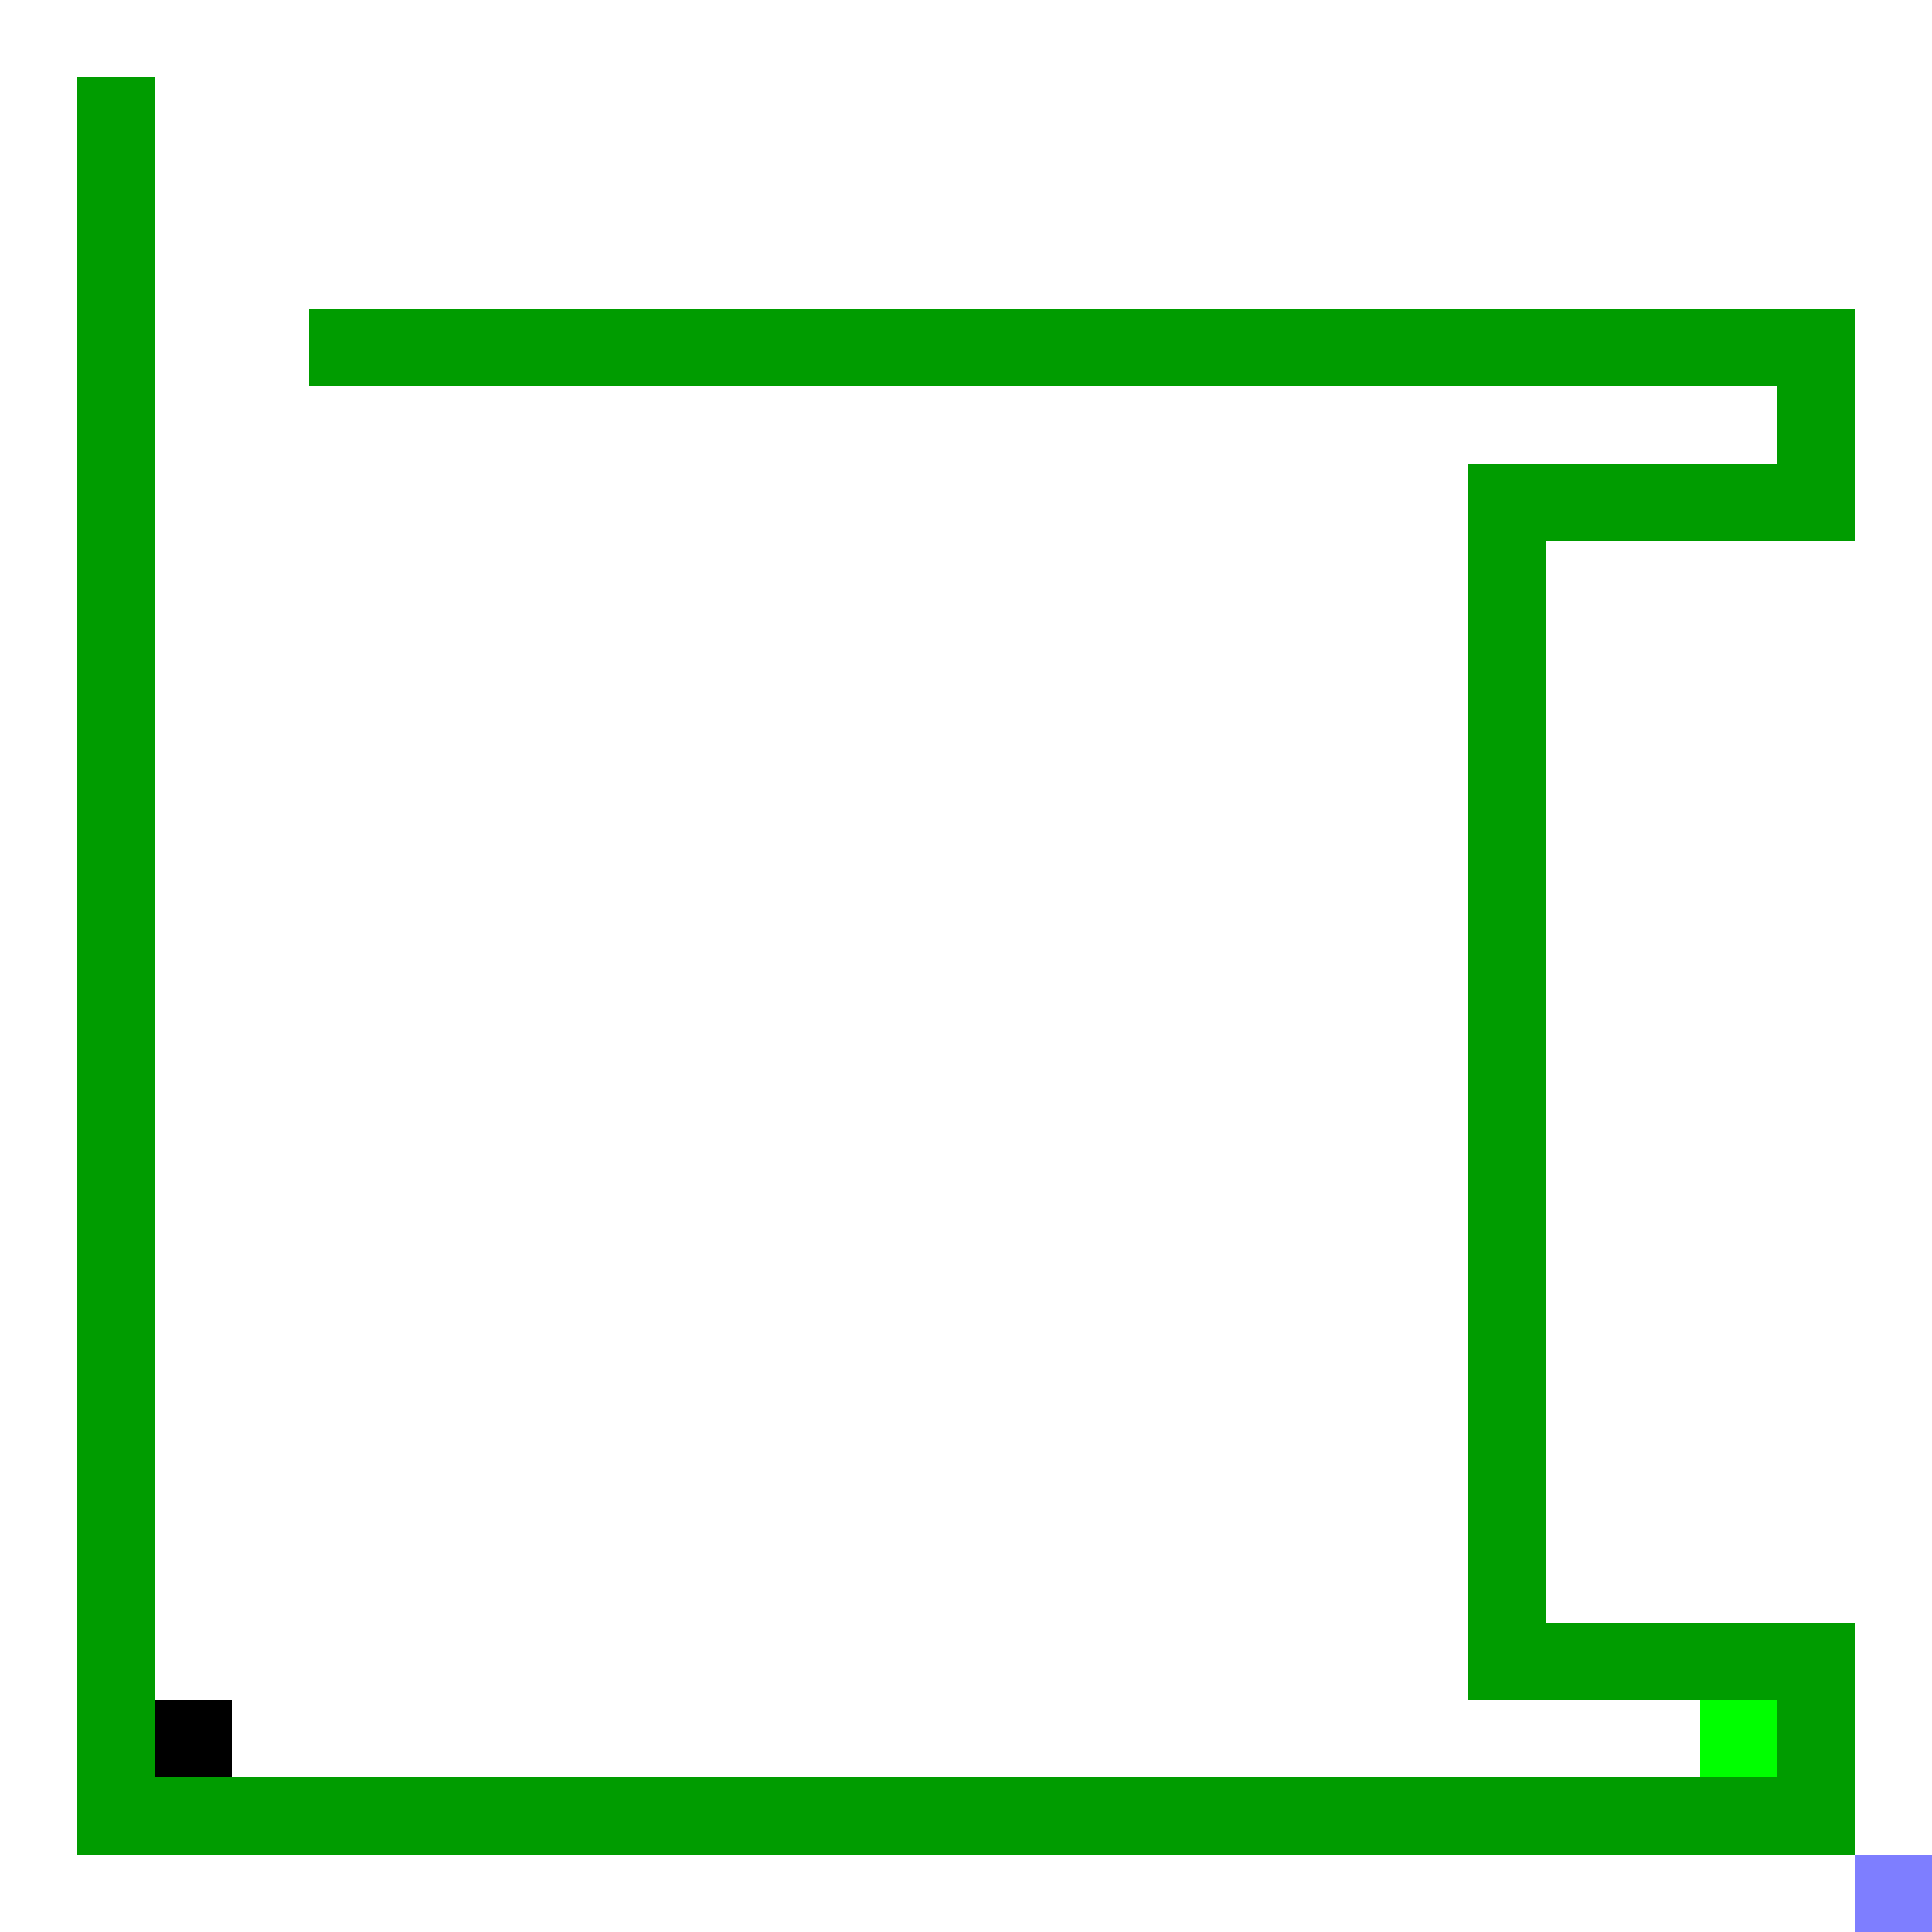 <?xml version="1.0" encoding="UTF-8" standalone="no"?>
<!-- Created with Inkscape (http://www.inkscape.org/) -->

<svg
   xmlns:dc="http://purl.org/dc/elements/1.1/"
   xmlns:cc="http://creativecommons.org/ns#"
   xmlns:rdf="http://www.w3.org/1999/02/22-rdf-syntax-ns#"
   xmlns:svg="http://www.w3.org/2000/svg"
   xmlns="http://www.w3.org/2000/svg"
   xmlns:sodipodi="http://sodipodi.sourceforge.net/DTD/sodipodi-0.dtd"
   xmlns:inkscape="http://www.inkscape.org/namespaces/inkscape"
   width="500"
   height="500"
   id="svg2"
   version="1.1"
   inkscape:version="0.48.0 r9654"
   sodipodi:docname="map8.svg">
  <defs
     id="defs4">
    <inkscape:perspective
       sodipodi:type="inkscape:persp3d"
       inkscape:vp_x="0 : 526.18109 : 1"
       inkscape:vp_y="0 : 1000 : 0"
       inkscape:vp_z="744.09448 : 526.18109 : 1"
       inkscape:persp3d-origin="372.04724 : 350.78739 : 1"
       id="perspective10" />
  </defs>
  <sodipodi:namedview
     id="base"
     pagecolor="#ffffff"
     bordercolor="#666666"
     borderopacity="1.0"
     inkscape:pageopacity="0.0"
     inkscape:pageshadow="2"
     inkscape:zoom="0.7071068"
     inkscape:cx="298.05384"
     inkscape:cy="139.49752"
     inkscape:document-units="px"
     inkscape:current-layer="layer1"
     showgrid="true"
     inkscape:window-width="1280"
     inkscape:window-height="800"
     inkscape:window-x="0"
     inkscape:window-y="0"
     inkscape:window-maximized="0">
    <inkscape:grid
       type="xygrid"
       id="grid2816"
       empspacing="20"
       visible="true"
       enabled="true"
       snapvisiblegridlinesonly="true" />
  </sodipodi:namedview>
  <g
     inkscape:label="walls"
     inkscape:groupmode="layer"
     id="layer1"
     style="display:inline">
    <rect
       style="color:#000000;fill:#009c00;fill-opacity:1;fill-rule:nonzero;stroke:none;stroke-width:0.5;marker:none;visibility:visible;display:inline;overflow:visible;enable-background:accumulate"
       id="rect4526"
       width="100"
       height="20"
       x="380"
       y="420" />
    <rect
       y="140"
       x="380"
       height="280"
       width="20"
       id="rect3018"
       style="color:#000000;fill:#009c00;fill-opacity:1;fill-rule:nonzero;stroke:none;stroke-width:0.5;marker:none;visibility:visible;display:inline;overflow:visible;enable-background:accumulate" />
    <rect
       y="440"
       x="460"
       height="40"
       width="20"
       id="rect3022"
       style="color:#000000;fill:#009c00;fill-opacity:1;fill-rule:nonzero;stroke:none;stroke-width:0.5;marker:none;visibility:visible;display:inline;overflow:visible;enable-background:accumulate" />
    <rect
       y="460"
       x="40"
       height="20"
       width="420"
       id="rect3004"
       style="color:#000000;fill:#009c00;fill-opacity:1;fill-rule:nonzero;stroke:none;stroke-width:0.5;marker:none;visibility:visible;display:inline;overflow:visible;enable-background:accumulate" />
    <rect
       style="color:#000000;fill:#009c00;fill-opacity:1;fill-rule:nonzero;stroke:none;stroke-width:0.5;marker:none;visibility:visible;display:inline;overflow:visible;enable-background:accumulate"
       id="rect3006"
       width="20"
       height="460"
       x="20"
       y="20" />
    <rect
       y="80"
       x="80"
       height="20"
       width="380"
       id="rect3031"
       style="color:#000000;fill:#009c00;fill-opacity:1;fill-rule:nonzero;stroke:none;stroke-width:0.5;marker:none;visibility:visible;display:inline;overflow:visible;enable-background:accumulate" />
    <rect
       style="color:#000000;fill:#009c00;fill-opacity:1;fill-rule:nonzero;stroke:none;stroke-width:0.5;marker:none;visibility:visible;display:inline;overflow:visible;enable-background:accumulate"
       id="rect3085"
       width="20"
       height="40"
       x="460"
       y="80" />
    <rect
       y="120"
       x="380"
       height="20"
       width="100"
       id="rect3087"
       style="color:#000000;fill:#009c00;fill-opacity:1;fill-rule:nonzero;stroke:none;stroke-width:0.5;marker:none;visibility:visible;display:inline;overflow:visible;enable-background:accumulate" />
  </g>
  <g
     inkscape:groupmode="layer"
     id="layer2"
     inkscape:label="worms"
     style="display:inline">
    <rect
       style="color:#000000;fill:#000000;fill-opacity:1;fill-rule:nonzero;stroke:none;stroke-width:0.5;marker:none;visibility:visible;display:inline;overflow:visible;enable-background:accumulate"
       id="rect3089"
       width="20"
       height="20"
       x="40"
       y="440"
       rx="0"
       ry="0" />
  </g>
  <g
     inkscape:groupmode="layer"
     id="layer4"
     inkscape:label="exit">
    <rect
       ry="0"
       rx="0"
       y="440"
       x="440"
       height="20"
       width="20"
       id="rect3017-0-7"
       style="color:#000000;fill:#00ff00;fill-opacity:1;fill-rule:nonzero;stroke:none;stroke-width:0.5;marker:none;visibility:visible;display:inline;overflow:visible;enable-background:accumulate" />
  </g>
  <g
     inkscape:groupmode="layer"
     id="layer5"
     inkscape:label="entrance">
    <rect
       ry="0"
       rx="0"
       y="480"
       x="480"
       height="20"
       width="20"
       id="rect3017-0"
       style="color:#000000;fill:#7e7eff;fill-opacity:1;fill-rule:nonzero;stroke:none;stroke-width:0.5;marker:none;visibility:visible;display:inline;overflow:visible;enable-background:accumulate" />
  </g>
  <g
     inkscape:groupmode="layer"
     id="layer3"
     inkscape:label="dessin" />
</svg>
